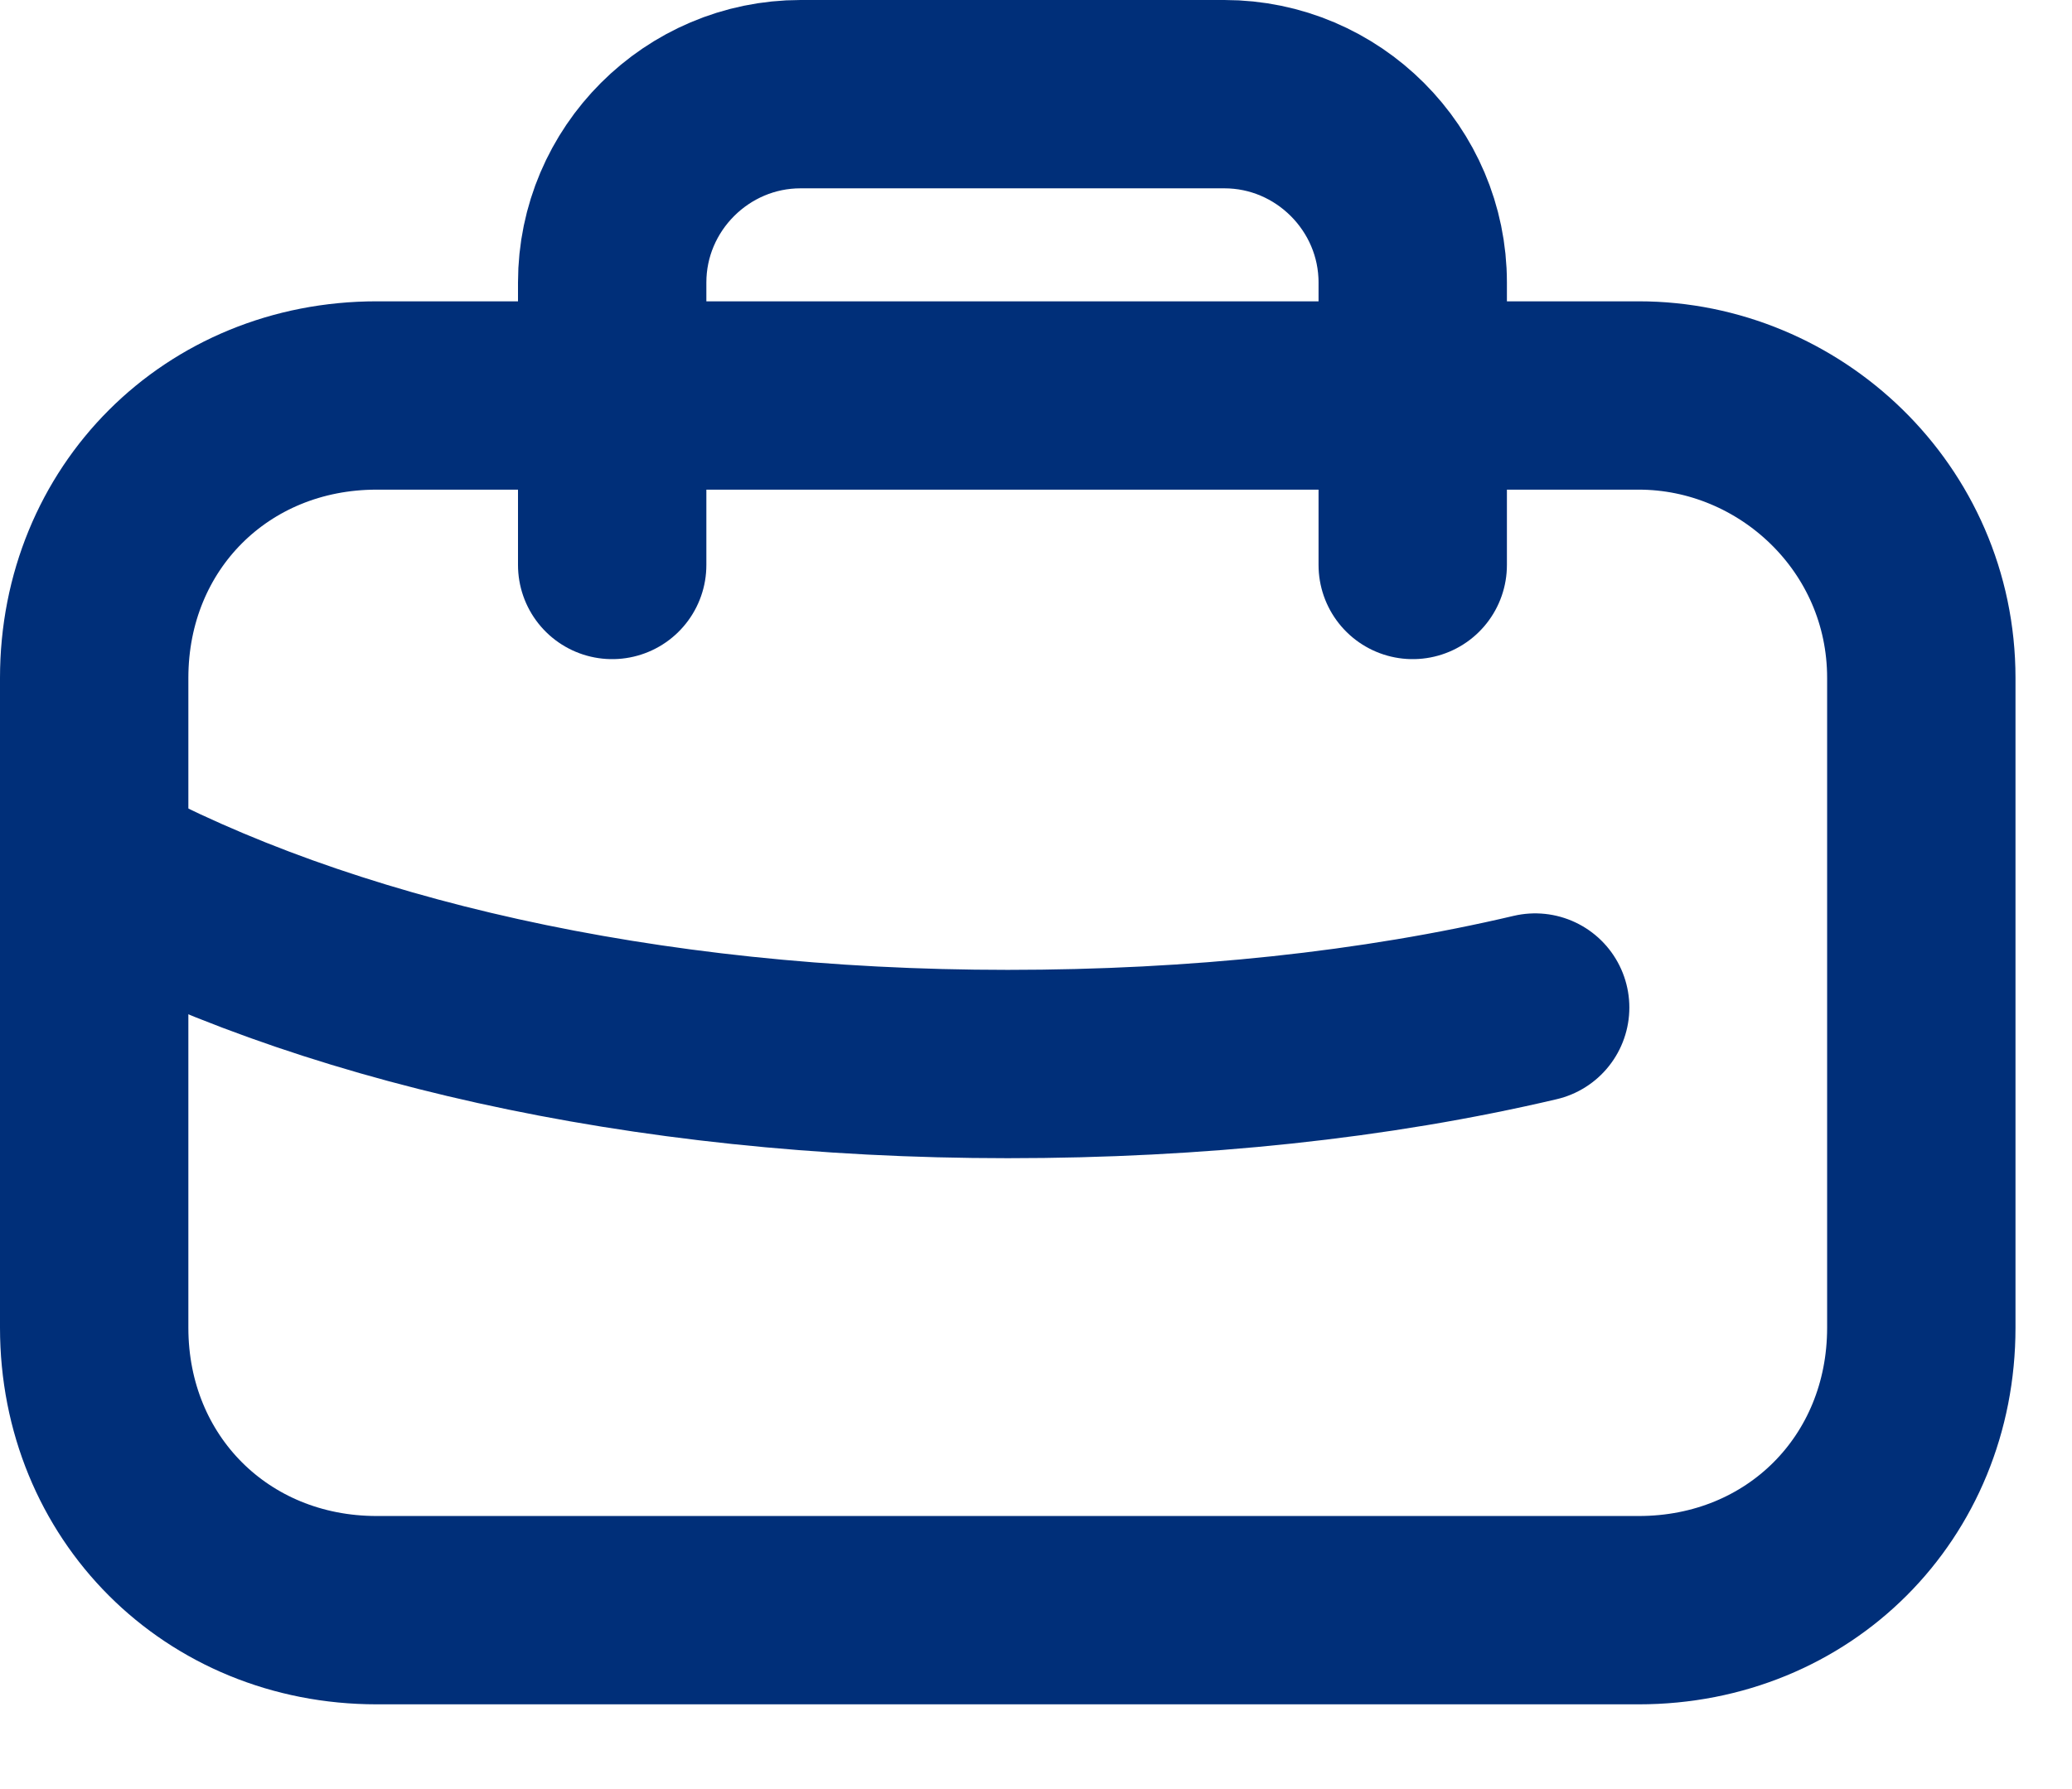 <svg width="22" height="19" viewBox="0 0 22 19" fill="none" xmlns="http://www.w3.org/2000/svg">
<path d="M17.4 4.2H4C2.3 4.2 1 5.5 1 7.2V14.1C1 15.8 2.3 17.1 4 17.1H17.4C19.1 17.1 20.4 15.8 20.4 14.1V7.2C20.4 5.5 19 4.2 17.4 4.2Z" stroke="#002F79" stroke-width="2" stroke-miterlimit="10" stroke-linecap="round" stroke-linejoin="round"/>
<path d="M16.3 10.7C14.6 11.1 12.7 11.3 10.7 11.3C6.8 11.3 3.4 10.5 1 9.2" stroke="#002F79" stroke-width="2" stroke-miterlimit="10" stroke-linecap="round" stroke-linejoin="round"/>
<path d="M6.5 6V3C6.5 1.9 7.4 1 8.5 1H13C14.1 1 15 1.9 15 3V6" stroke="#002F79" stroke-width="2" stroke-miterlimit="10" stroke-linecap="round" stroke-linejoin="round"/>
</svg>

